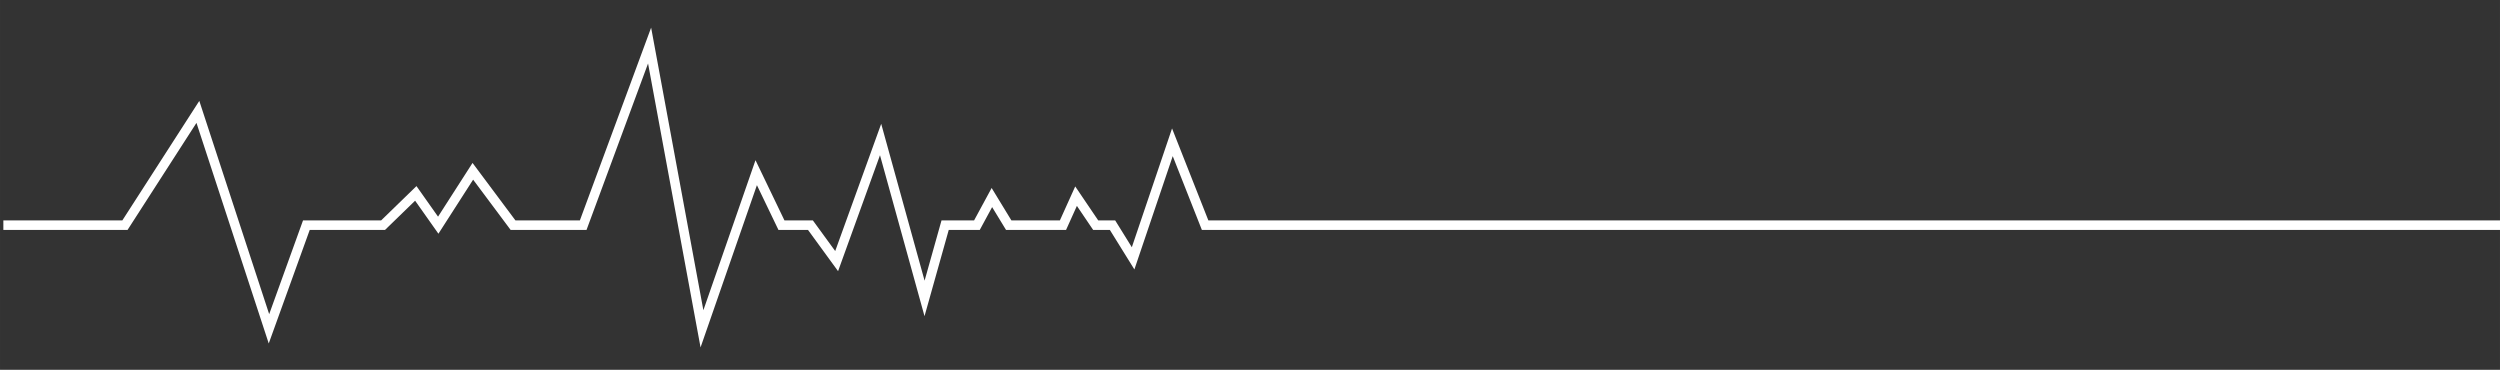 <?xml version="1.0" encoding="UTF-8" standalone="no"?>
<!-- Created with Inkscape (http://www.inkscape.org/) -->

<svg
   width="1920"
   height="284"
   viewBox="0 0 508 75.142"
   version="1.1"
   id="svg5"
   inkscape:version="1.1 (c68e22c387, 2021-05-23)"
   sodipodi:docname="errores_linea_blanca.svg"
   inkscape:export-filename="C:\Users\JHOJAN\Desktop\Error.png"
   inkscape:export-xdpi="96"
   inkscape:export-ydpi="96"
   xmlns:inkscape="http://www.inkscape.org/namespaces/inkscape"
   xmlns:sodipodi="http://sodipodi.sourceforge.net/DTD/sodipodi-0.dtd"
   xmlns="http://www.w3.org/2000/svg"
   xmlns:svg="http://www.w3.org/2000/svg">
  <rect x="0" y="0" width="508" height="75.142" fill="#333333" stroke="none"/>
  <sodipodi:namedview
     id="namedview7"
     pagecolor="#ffffff"
     bordercolor="#666666"
     borderopacity="1.0"
     inkscape:pageshadow="2"
     inkscape:pageopacity="0.0"
     inkscape:pagecheckerboard="0"
     inkscape:document-units="px"
     showgrid="false"
     units="px"
     showguides="true"
     inkscape:guide-bbox="true"
     fit-margin-top="0"
     fit-margin-left="0"
     fit-margin-right="0"
     fit-margin-bottom="0"
     inkscape:zoom="0.77682379"
     inkscape:cx="1187.528"
     inkscape:cy="294.1465"
     inkscape:window-width="1920"
     inkscape:window-height="1057"
     inkscape:window-x="-8"
     inkscape:window-y="-8"
     inkscape:window-maximized="1"
     inkscape:current-layer="layer1">
    <sodipodi:guide
       position="244.879,31.785"
       orientation="0,-1"
       id="guide790" />
  </sodipodi:namedview>
  <defs
     id="defs2" />
  <g
     inkscape:label="Layer 1"
     inkscape:groupmode="layer"
     id="layer1"
     transform="translate(-10.899,-138.234)">
    <path
       style="fill:none;stroke:#ffffff;stroke-width:1.938;stroke-linecap:butt;stroke-linejoin:miter;stroke-miterlimit:4;stroke-dasharray:none;stroke-dashoffset:0;stroke-opacity:1"
       d="m 11.58,183.991 h 24.705 l 14.823,-23.024 14.443,44.082 7.602,-21.058 h 15.583 l 6.651,-6.458 4.561,6.458 7.031,-10.95 8.172,10.95 h 14.253 l 13.493,-36.501 10.642,57.559 11.022,-31.728 5.131,10.669 h 5.891 l 5.321,7.3 8.932,-24.708 8.932,32.289 4.181,-14.881 h 6.461 l 3.041,-5.615 3.421,5.615 h 9.122 1.9 l 2.661,-5.896 3.991,5.896 h 3.421 l 4.181,6.739 7.982,-23.585 6.651,16.846 h 263.631"
       id="path56"
       sodipodi:nodetypes="cccccccccccccccccccccccccccccccc" />
  </g>
</svg>
